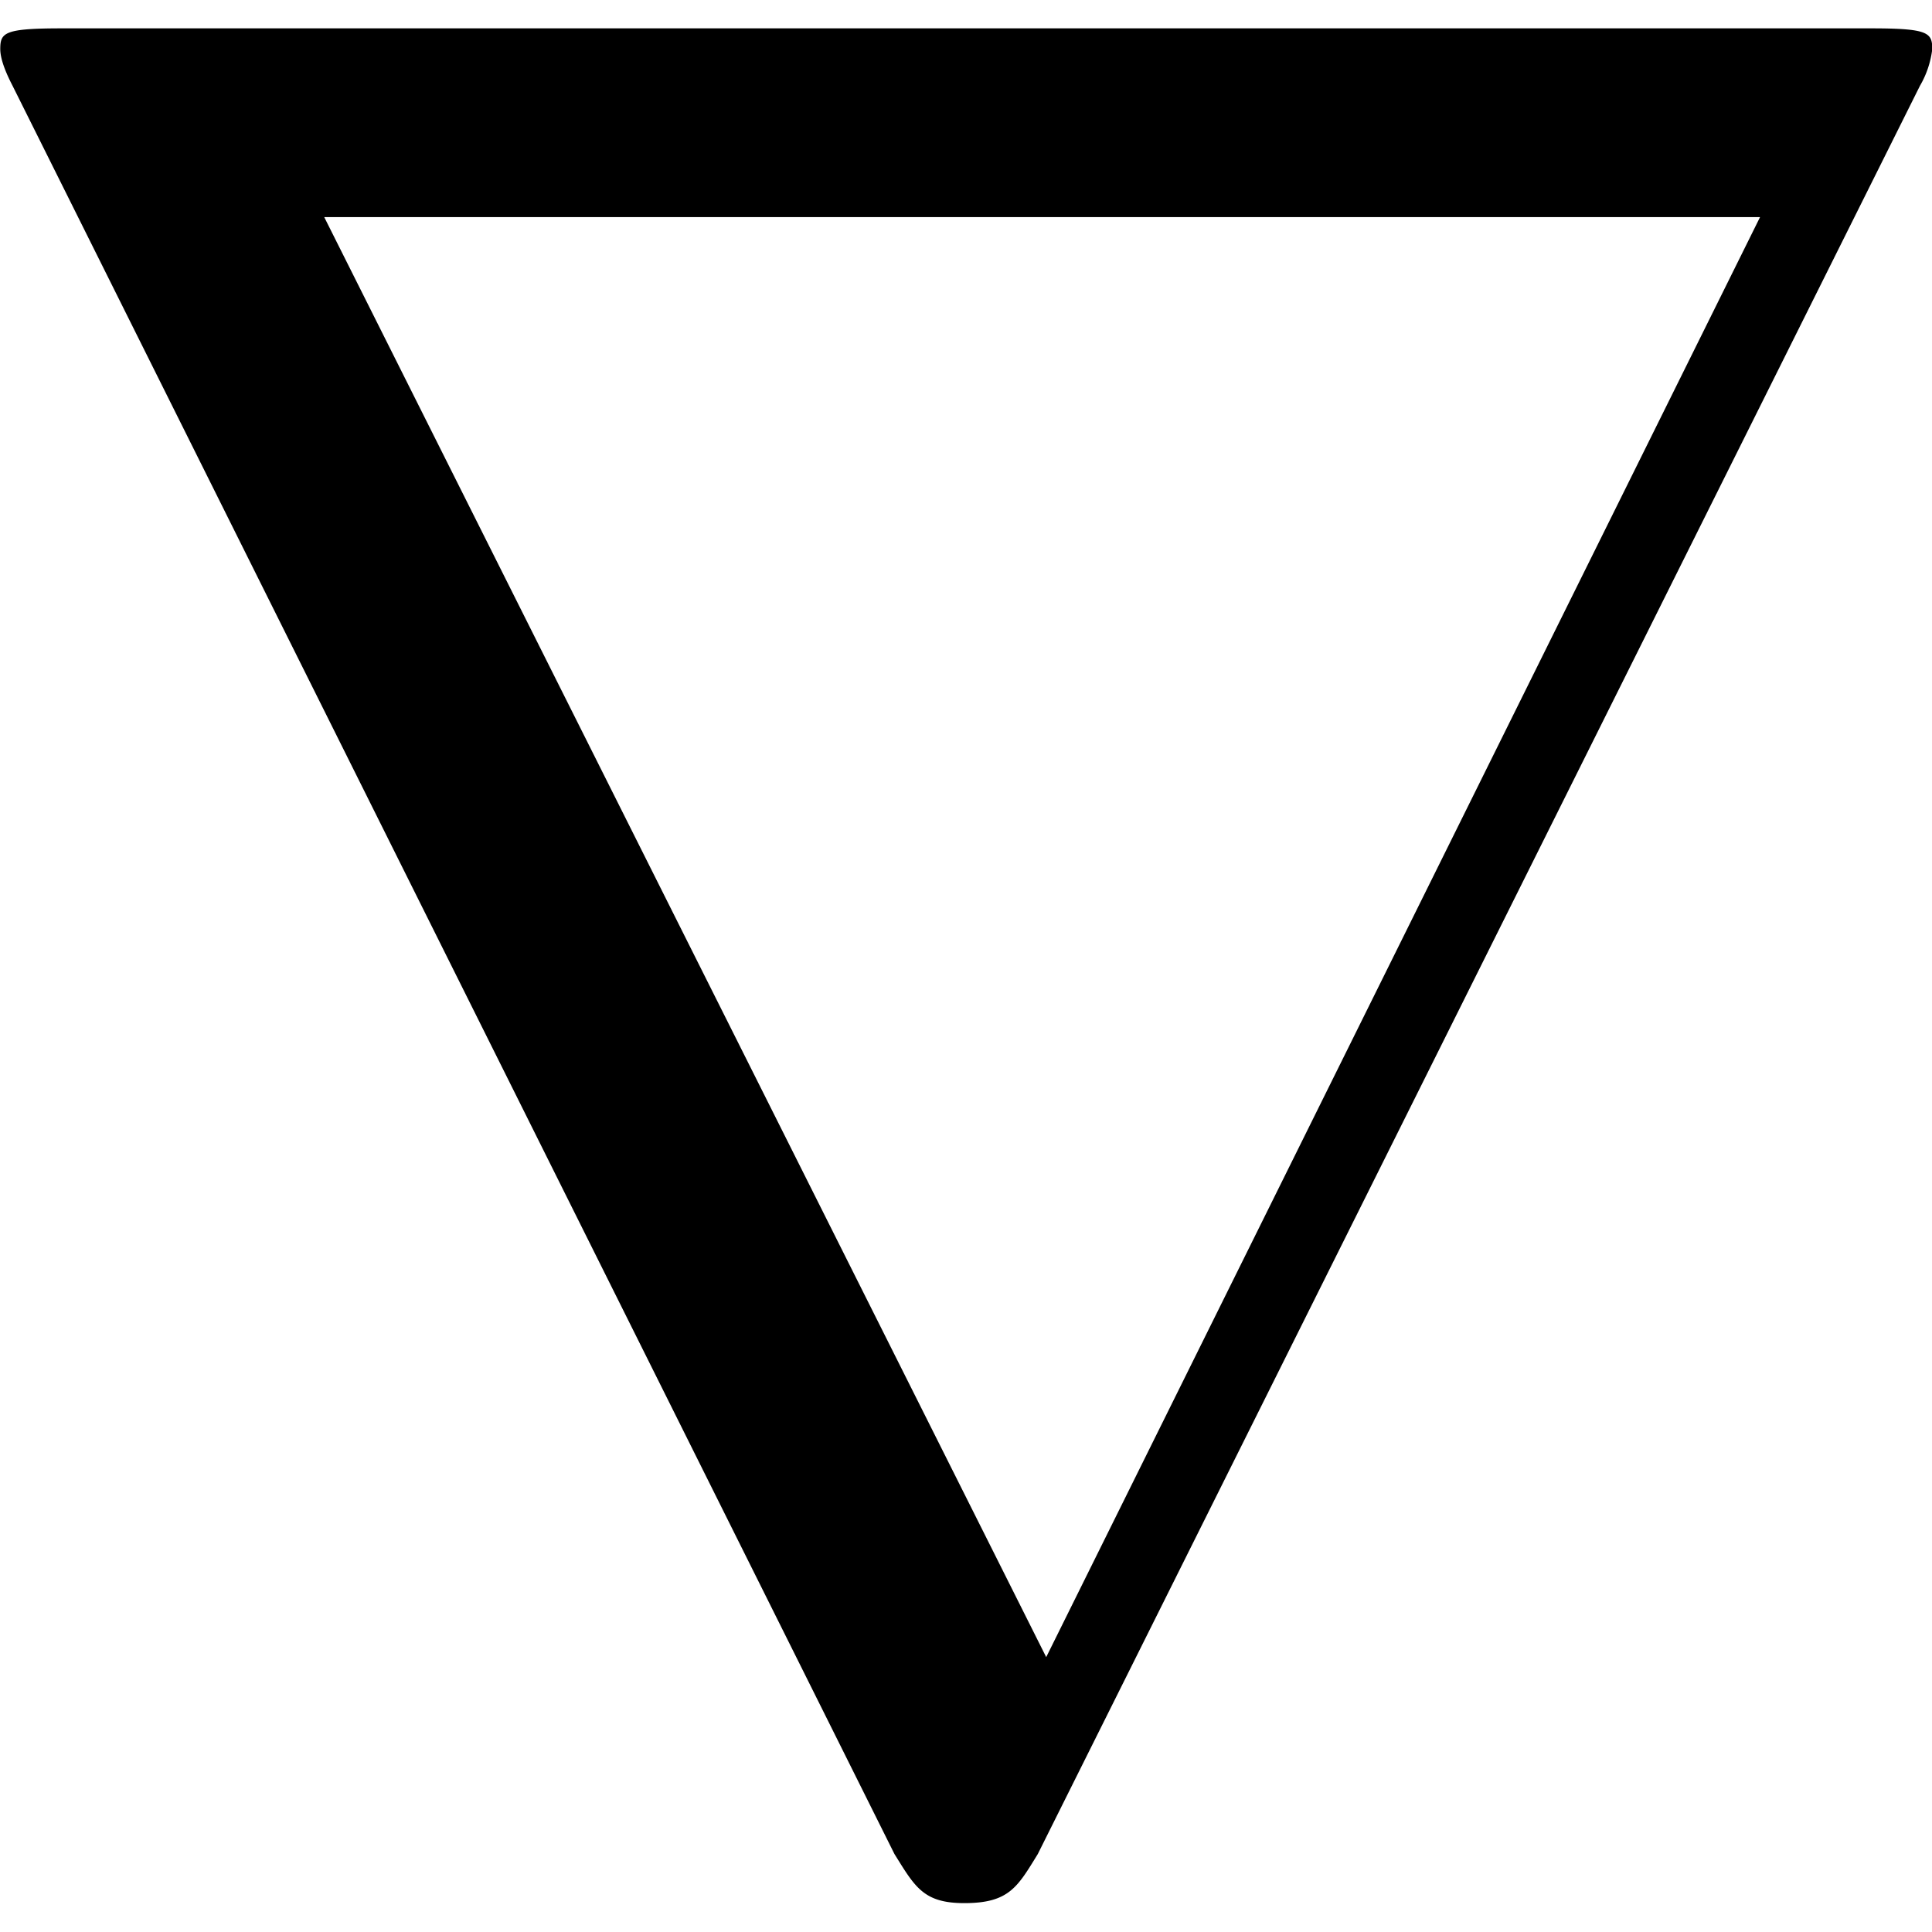 <svg xmlns="http://www.w3.org/2000/svg" xmlns:xlink="http://www.w3.org/1999/xlink" width="64" height="64" viewBox="0 0 7.359 7.141"><svg overflow="visible" x="-.468" y="6.812"><path style="stroke:none" d="M7.781-6.594a.362.362 0 0 0 .047-.14c0-.063-.016-.079-.234-.079H.704c-.22 0-.235.016-.235.079 0 .046.031.109.047.14L3.875.141c.078.125.11.187.266.187.171 0 .203-.062.28-.187zm-6.078.5h5.469L4.453-.609zm0 0"/></svg></svg>